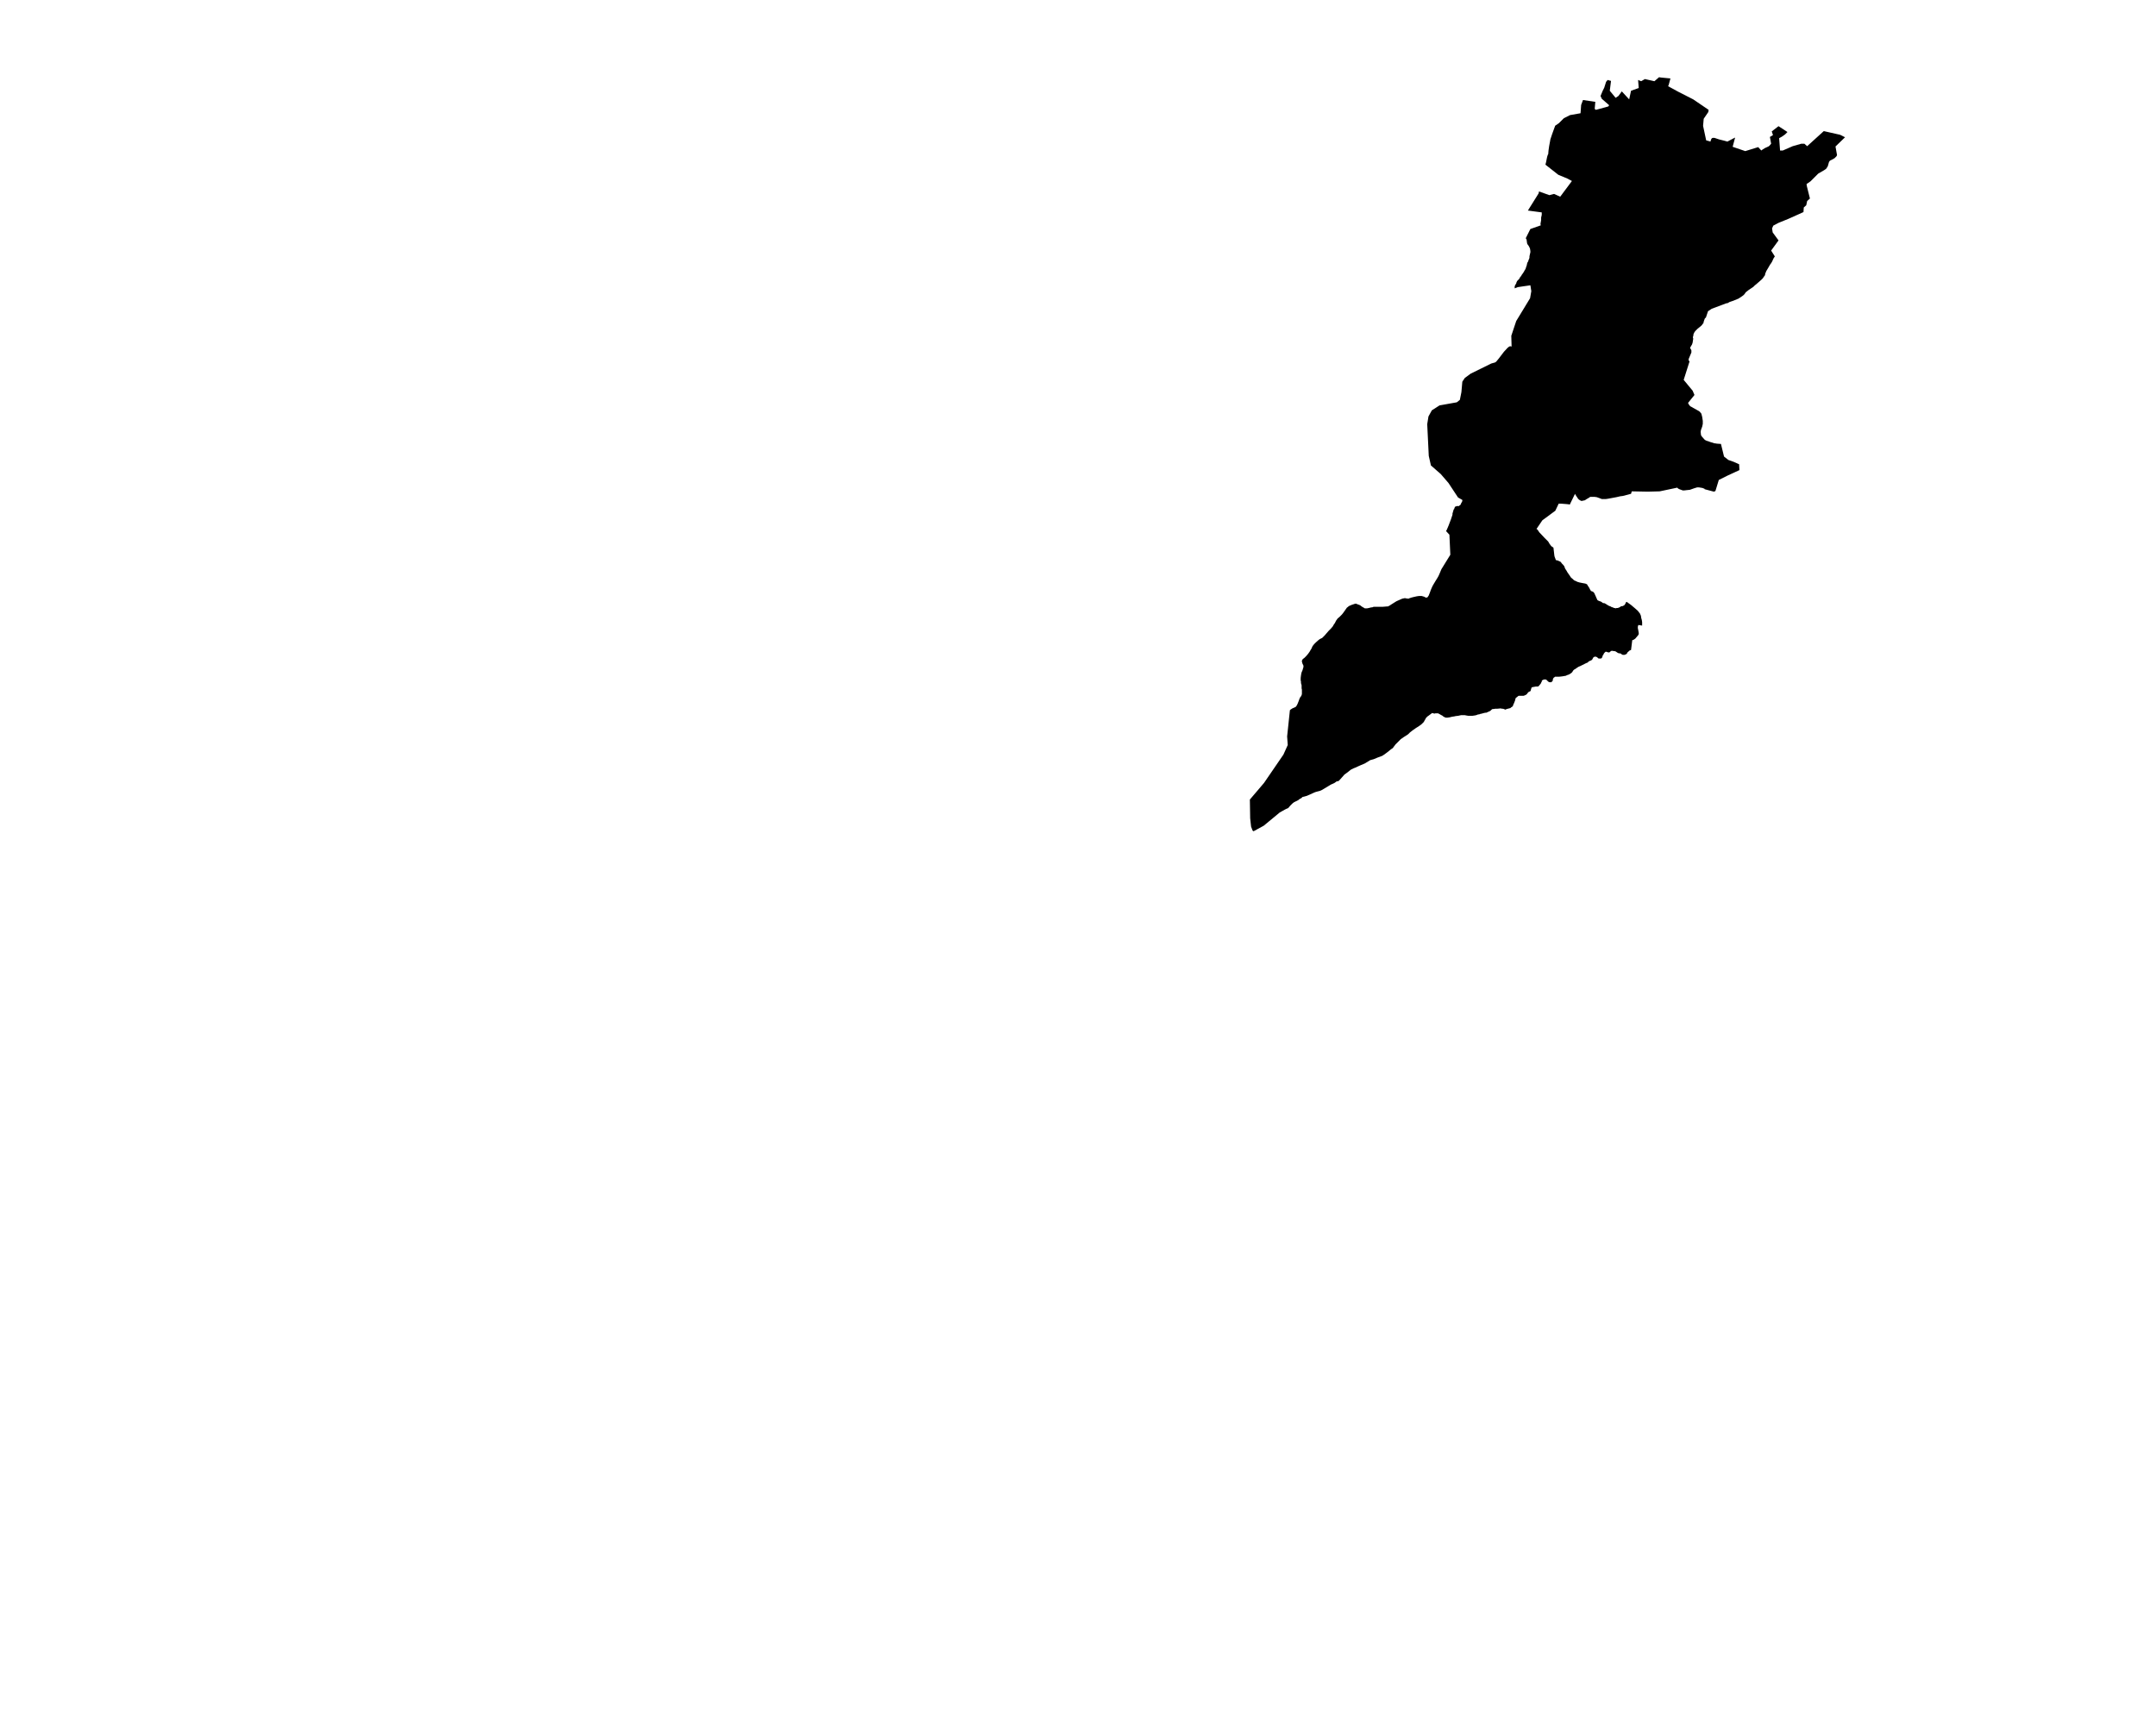 <?xml version="1.0" encoding="UTF-8" standalone="no"?>
<svg
   version="1.2"
   width="800"
   height="642"
   viewBox="0 0 800 642"
   stroke-linecap="round"
   stroke-linejoin="round"
   id="svg32"
   sodipodi:docname="Anhauze.svg"
   inkscape:version="1.1.2 (b8e25be833, 2022-02-05)"
   xmlns:inkscape="http://www.inkscape.org/namespaces/inkscape"
   xmlns:sodipodi="http://sodipodi.sourceforge.net/DTD/sodipodi-0.dtd"
   xmlns="http://www.w3.org/2000/svg"
   xmlns:svg="http://www.w3.org/2000/svg">
  <defs
     id="defs36" />
  <sodipodi:namedview
     id="namedview34"
     pagecolor="#ffffff"
     bordercolor="#666666"
     borderopacity="1.0"
     inkscape:pageshadow="2"
     inkscape:pageopacity="0.0"
     inkscape:pagecheckerboard="0"
     showgrid="false"
     inkscape:zoom="1.3146417"
     inkscape:cx="399.72867"
     inkscape:cy="-35.370853"
     inkscape:window-width="1848"
     inkscape:window-height="1016"
     inkscape:window-x="72"
     inkscape:window-y="1107"
     inkscape:window-maximized="1"
     inkscape:current-layer="svg32" />
  <g
     id="Anhauze"
     transform="matrix(11.426,0,0,11.426,-6441.888,-1647.204)">
    <path
       d="m 613.34,151.9 0.15,-0.3 0.34,-0.12 -0.01,-0.03 v -0.03 l 0.01,-0.05 0.01,-0.06 v -0.08 l 0.02,-0.09 v -0.08 l -0.45,-0.06 0.35,-0.56 0.01,-0.06 0.34,0.12 0.15,-0.04 0.2,0.09 0.38,-0.51 -0.15,-0.08 -0.29,-0.12 -0.42,-0.33 0.02,-0.08 0.03,-0.15 0.01,-0.04 0.02,-0.06 0.01,-0.01 0.01,-0.12 0.02,-0.14 0.03,-0.16 0.01,-0.06 0.06,-0.18 0.08,-0.22 0.01,-0.02 v -0.02 l 0.13,-0.09 0.16,-0.16 0.2,-0.1 0.34,-0.06 0.02,-0.27 0.06,-0.16 0.4,0.06 -0.02,0.23 0.04,0.03 0.4,-0.11 0.03,-0.04 -0.24,-0.21 -0.04,-0.09 0.07,-0.17 0.05,-0.1 0.06,-0.19 0.05,-0.06 0.11,0.03 -0.04,0.32 0.19,0.23 0.09,-0.06 0.11,-0.15 0.24,0.26 0.06,-0.28 0.25,-0.09 -0.02,-0.26 0.1,0.04 0.12,-0.07 0.31,0.07 0.15,-0.13 0.06,0.01 0.31,0.03 -0.06,0.22 -0.01,0.02 -0.01,0.01 0.33,0.18 0.49,0.25 0.5,0.34 -0.01,0.07 -0.15,0.22 -0.02,0.23 0.1,0.47 0.14,0.04 0.01,-0.04 0.02,-0.05 0.02,-0.02 0.02,-0.01 h 0.02 0.04 l 0.06,0.02 0.09,0.03 0.16,0.04 0.11,0.03 0.19,-0.1 0.06,-0.03 -0.08,0.3 0.41,0.14 0.42,-0.13 0.1,0.11 0.04,-0.03 0.08,-0.05 0.11,-0.05 0.03,-0.02 0.06,-0.07 -0.04,-0.22 0.1,-0.06 -0.04,-0.12 0.22,-0.17 0.29,0.19 -0.08,0.08 -0.1,0.07 -0.09,0.05 0.03,0.4 h 0.09 l 0.32,-0.14 0.28,-0.08 h 0.1 l 0.09,0.08 0.54,-0.49 0.53,0.12 0.16,0.08 -0.31,0.3 0.05,0.28 -0.02,0.04 -0.03,0.03 -0.03,0.03 -0.09,0.05 -0.06,0.03 -0.03,0.04 -0.04,0.14 -0.05,0.08 -0.07,0.05 -0.19,0.11 -0.25,0.25 -0.13,0.09 0.01,0.07 0.1,0.4 -0.09,0.08 -0.03,0.14 -0.08,0.07 -0.01,0.15 -0.49,0.22 -0.32,0.13 -0.17,0.09 -0.04,0.09 0.02,0.13 0.19,0.26 -0.24,0.33 0.12,0.19 -0.04,0.06 -0.05,0.11 -0.03,0.05 -0.03,0.04 -0.03,0.05 -0.04,0.07 -0.06,0.1 -0.01,0.03 -0.02,0.04 -0.01,0.06 -0.03,0.04 -0.04,0.06 -0.05,0.05 -0.16,0.14 -0.05,0.04 -0.05,0.05 -0.09,0.06 -0.06,0.04 -0.05,0.04 -0.04,0.03 -0.05,0.07 -0.03,0.03 -0.04,0.03 -0.12,0.08 -0.1,0.04 -0.1,0.04 -0.09,0.03 -0.07,0.04 h -0.03 l -0.48,0.18 -0.12,0.08 -0.07,0.21 -0.02,0.01 -0.01,0.01 -0.02,0.05 -0.02,0.06 -0.01,0.05 -0.03,0.03 -0.01,0.02 -0.04,0.04 -0.11,0.09 -0.07,0.07 -0.03,0.04 -0.03,0.06 -0.01,0.07 -0.01,0.02 v 0.03 l 0.01,0.03 -0.02,0.13 -0.01,0.03 -0.01,0.03 -0.03,0.05 -0.03,0.05 v 0.02 l 0.01,0.01 v 0.01 l 0.01,0.01 0.02,0.04 v 0.02 0.02 0.03 l -0.05,0.12 -0.03,0.07 -0.01,0.03 v 0.03 l 0.01,0.01 v 0.01 l 0.01,0.01 0.01,0.01 -0.19,0.6 0.29,0.35 0.06,0.14 -0.21,0.26 0.02,0.03 0.02,0.04 0.04,0.04 0.04,0.02 0.05,0.03 0.09,0.05 0.09,0.05 0.04,0.03 0.02,0.03 0.02,0.02 0.01,0.03 0.02,0.08 0.02,0.13 v 0.05 0.05 l -0.02,0.09 -0.03,0.08 -0.01,0.03 -0.01,0.06 0.01,0.08 v 0.02 l 0.03,0.05 0.08,0.09 0.02,0.02 0.06,0.03 0.04,0.01 0.08,0.03 0.07,0.02 0.06,0.02 h 0.02 l 0.05,0.01 0.14,0.01 0.1,0.41 0.14,0.11 0.17,0.06 0.18,0.08 0.01,0.19 -0.39,0.18 -0.28,0.14 -0.11,0.36 -0.05,0.02 -0.3,-0.08 -0.01,-0.02 h -0.01 l -0.05,-0.02 -0.12,-0.02 h -0.03 -0.02 l -0.1,0.03 -0.14,0.05 -0.1,0.01 -0.08,0.01 h -0.05 l -0.11,-0.04 -0.04,-0.02 -0.03,-0.03 -0.57,0.12 -0.39,0.01 -0.51,-0.01 -0.01,0.01 -0.02,0.07 -0.27,0.07 -0.08,0.01 -0.13,0.03 -0.27,0.05 -0.07,0.01 h -0.06 -0.07 l -0.05,-0.02 -0.11,-0.04 -0.07,-0.01 h -0.06 -0.07 -0.02 l -0.01,0.01 -0.03,0.02 -0.07,0.04 -0.06,0.04 -0.05,0.01 -0.04,0.01 h -0.03 l -0.02,-0.01 -0.05,-0.03 -0.03,-0.03 -0.08,-0.12 -0.02,-0.04 -0.17,0.35 -0.04,-0.01 -0.11,-0.01 -0.13,-0.01 h -0.07 -0.01 l -0.11,0.23 -0.42,0.31 -0.19,0.28 0.01,0.01 0.02,0.01 0.06,0.09 0.17,0.18 0.12,0.12 0.04,0.07 0.06,0.08 0.07,0.05 0.03,0.26 0.01,0.04 0.02,0.05 0.01,0.03 0.01,0.02 0.02,0.01 h 0.02 l 0.03,0.01 0.04,0.02 0.03,0.01 0.03,0.03 0.02,0.03 0.04,0.04 0.04,0.05 0.03,0.08 0.04,0.06 0.04,0.07 0.05,0.07 0.06,0.09 0.06,0.05 0.04,0.04 0.05,0.02 0.06,0.03 0.07,0.02 0.1,0.02 0.06,0.01 0.04,0.01 0.02,0.01 0.02,0.01 0.03,0.05 0.04,0.06 0.03,0.06 0.02,0.03 0.01,0.02 h 0.01 l 0.03,0.01 0.02,0.01 0.03,0.02 0.01,0.02 0.02,0.03 0.01,0.03 0.02,0.04 0.02,0.05 0.02,0.04 0.01,0.03 0.02,0.02 0.02,0.01 0.02,0.01 0.03,0.01 0.03,0.01 0.03,0.02 0.03,0.02 0.01,0.01 h 0.02 0.02 l 0.02,0.01 0.02,0.01 0.02,0.01 0.02,0.02 0.03,0.01 0.02,0.02 0.03,0.01 0.02,0.01 0.03,0.01 0.03,0.02 0.04,0.01 0.04,0.02 h 0.02 l 0.03,0.01 0.03,-0.01 h 0.02 0.02 l 0.02,-0.01 0.03,-0.01 0.02,-0.01 0.02,-0.02 0.04,-0.01 h 0.02 l 0.02,-0.01 0.02,-0.01 0.02,-0.01 0.02,-0.03 0.01,-0.01 0.01,-0.02 0.01,-0.03 0.01,-0.01 0.02,-0.01 0.14,0.1 0.13,0.11 0.09,0.08 0.07,0.09 0.03,0.07 0.01,0.07 0.02,0.07 0.01,0.07 v 0.07 0.04 l -0.12,-0.02 -0.01,0.02 -0.01,0.04 v 0.04 l 0.01,0.05 0.01,0.05 0.01,0.06 v 0.03 l -0.01,0.03 -0.05,0.06 -0.05,0.06 -0.04,0.03 -0.02,0.01 -0.02,0.01 h -0.02 l -0.04,0.32 -0.01,0.01 h -0.02 l -0.03,0.02 -0.03,0.03 -0.02,0.01 -0.01,0.03 -0.01,0.01 -0.03,0.03 -0.02,0.01 h -0.01 l -0.02,0.01 h -0.02 -0.03 -0.01 l -0.02,-0.01 -0.02,-0.01 -0.02,-0.02 -0.04,-0.01 h -0.03 l -0.02,-0.01 -0.02,-0.01 -0.03,-0.02 -0.03,-0.02 -0.03,-0.01 h -0.03 -0.01 l -0.02,-0.01 h -0.01 -0.01 -0.01 -0.02 l -0.01,0.01 -0.02,0.01 -0.01,0.01 -0.01,0.01 -0.01,0.01 h -0.02 -0.01 -0.02 l -0.02,-0.01 -0.03,-0.01 h -0.03 l -0.01,0.01 -0.01,0.01 -0.02,0.02 -0.02,0.03 -0.01,0.03 -0.02,0.02 -0.01,0.03 v 0.02 l -0.01,0.01 -0.01,0.02 -0.01,0.01 -0.02,0.01 h -0.02 -0.02 -0.03 l -0.02,-0.01 -0.01,-0.01 -0.02,-0.02 -0.02,-0.01 -0.02,-0.01 h -0.02 -0.02 l -0.02,0.01 h -0.01 l -0.02,0.02 v 0.01 l -0.01,0.01 -0.01,0.02 -0.01,0.02 -0.02,0.02 -0.04,0.02 -0.05,0.02 -0.01,0.01 -0.02,0.02 -0.01,0.01 -0.05,0.02 -0.06,0.03 -0.06,0.03 -0.04,0.02 -0.02,0.01 -0.07,0.03 -0.06,0.04 -0.06,0.04 -0.02,0.01 -0.03,0.03 -0.03,0.05 -0.03,0.03 -0.03,0.02 -0.05,0.03 -0.06,0.02 -0.04,0.02 -0.06,0.01 -0.06,0.01 -0.09,0.01 h -0.06 -0.04 -0.04 l -0.02,0.02 -0.02,0.01 -0.02,0.03 -0.01,0.02 v 0.03 l -0.01,0.03 -0.02,0.02 -0.02,0.02 h -0.01 -0.03 -0.02 l -0.02,-0.01 -0.02,-0.01 -0.02,-0.02 -0.02,-0.02 -0.02,-0.02 -0.02,-0.01 h -0.03 -0.03 l -0.02,0.01 -0.02,0.01 -0.02,0.01 -0.01,0.02 v 0.02 l -0.01,0.02 -0.01,0.01 -0.01,0.03 -0.04,0.05 -0.02,0.02 -0.01,0.02 h -0.01 l -0.02,0.01 h -0.02 -0.04 l -0.06,0.01 -0.05,0.01 h -0.02 l -0.01,0.02 -0.01,0.01 v 0.01 l -0.01,0.03 -0.01,0.04 -0.01,0.02 -0.02,0.01 -0.03,0.01 -0.02,0.02 -0.02,0.02 -0.02,0.03 -0.02,0.02 -0.02,0.01 -0.04,0.02 -0.03,0.01 h -0.04 -0.02 -0.04 -0.02 -0.04 l -0.03,0.02 -0.02,0.02 -0.03,0.02 -0.02,0.02 -0.01,0.04 -0.01,0.04 -0.02,0.05 -0.02,0.05 -0.02,0.04 -0.01,0.04 -0.03,0.02 -0.03,0.02 -0.02,0.02 -0.04,0.01 -0.04,0.01 -0.04,0.01 -0.04,0.02 -0.08,-0.03 h -0.04 l -0.03,-0.01 -0.11,0.01 h -0.03 -0.04 l -0.05,0.01 h -0.04 l -0.03,0.02 -0.03,0.03 -0.03,0.02 -0.07,0.03 -0.04,0.02 h -0.03 l -0.05,0.01 -0.07,0.02 -0.05,0.01 -0.02,0.01 -0.06,0.01 -0.05,0.02 -0.05,0.01 -0.07,0.01 h -0.06 -0.04 -0.04 l -0.06,-0.01 -0.05,-0.01 h -0.05 -0.07 l -0.05,0.01 -0.04,0.01 -0.09,0.01 -0.04,0.01 -0.07,0.01 -0.04,0.01 -0.04,0.01 -0.07,0.01 h -0.05 l -0.04,-0.01 -0.01,-0.01 -0.03,-0.01 -0.03,-0.03 -0.04,-0.02 -0.07,-0.04 -0.04,-0.02 h -0.04 -0.04 l -0.04,0.01 -0.03,-0.01 -0.04,-0.01 -0.12,0.09 -0.03,0.02 -0.05,0.05 -0.02,0.04 -0.03,0.05 -0.02,0.04 -0.07,0.07 -0.08,0.06 -0.11,0.07 -0.1,0.07 -0.09,0.07 -0.06,0.06 -0.06,0.04 -0.08,0.05 -0.1,0.07 -0.09,0.09 -0.08,0.08 -0.09,0.12 -0.06,0.04 -0.06,0.05 -0.09,0.07 -0.07,0.05 -0.06,0.04 -0.16,0.06 -0.12,0.05 -0.11,0.03 -0.18,0.11 -0.12,0.05 -0.09,0.04 -0.11,0.05 -0.03,0.01 -0.1,0.05 -0.05,0.04 -0.09,0.07 -0.07,0.05 -0.07,0.08 -0.08,0.09 -0.04,0.04 -0.06,0.01 -0.07,0.05 -0.13,0.06 -0.08,0.05 -0.1,0.06 -0.1,0.06 -0.07,0.03 -0.08,0.02 -0.07,0.02 -0.09,0.04 -0.11,0.05 -0.07,0.03 -0.07,0.02 -0.04,0.01 -0.04,0.01 -0.01,0.02 -0.03,0.02 -0.04,0.02 -0.05,0.04 -0.08,0.04 -0.06,0.03 -0.05,0.04 -0.04,0.04 -0.03,0.03 -0.05,0.06 -0.02,0.02 -0.05,0.02 -0.06,0.03 -0.07,0.04 -0.09,0.05 -0.52,0.43 -0.33,0.18 -0.03,-0.02 -0.05,-0.13 -0.03,-0.27 -0.01,-0.61 0.46,-0.54 0.63,-0.92 0.14,-0.31 -0.02,-0.28 0.03,-0.28 0.06,-0.57 0.02,-0.02 0.03,-0.02 0.03,-0.02 0.07,-0.03 0.02,-0.01 0.02,-0.01 0.03,-0.04 0.03,-0.06 0.04,-0.1 0.02,-0.06 0.03,-0.06 0.02,-0.02 0.02,-0.04 0.01,-0.04 v -0.04 -0.06 -0.04 l -0.01,-0.04 v -0.06 -0.04 l -0.01,-0.04 -0.01,-0.03 v -0.05 l -0.01,-0.04 v -0.03 -0.05 l 0.01,-0.08 0.01,-0.06 0.01,-0.04 0.03,-0.07 0.02,-0.07 0.01,-0.03 v -0.02 -0.03 l -0.03,-0.06 -0.02,-0.07 v -0.03 l 0.01,-0.02 0.01,-0.02 0.02,-0.02 0.04,-0.03 0.06,-0.06 0.06,-0.07 0.05,-0.07 0.04,-0.07 0.02,-0.03 0.03,-0.07 0.02,-0.03 0.04,-0.05 0.05,-0.05 0.09,-0.08 0.04,-0.03 0.04,-0.02 0.04,-0.02 0.04,-0.04 0.04,-0.04 0.06,-0.07 0.07,-0.08 0.07,-0.07 0.06,-0.07 0.04,-0.07 0.03,-0.04 0.04,-0.08 0.05,-0.07 0.06,-0.05 0.08,-0.08 0.04,-0.05 0.05,-0.07 0.07,-0.1 0.04,-0.03 0.02,-0.02 0.09,-0.04 0.09,-0.03 0.03,-0.01 h 0.03 l 0.05,0.02 0.08,0.03 0.05,0.04 0.05,0.03 0.02,0.01 0.03,0.02 h 0.04 0.04 l 0.05,-0.01 0.08,-0.02 h 0.03 l 0.05,-0.02 h 0.08 0.11 0.11 l 0.12,-0.01 h 0.04 l 0.02,-0.01 0.04,-0.02 0.06,-0.04 0.08,-0.05 0.08,-0.05 0.09,-0.04 0.09,-0.04 0.04,-0.01 0.05,-0.01 h 0.02 l 0.02,0.01 h 0.05 l 0.01,0.01 h 0.02 l 0.01,-0.01 0.09,-0.03 0.08,-0.02 0.09,-0.02 0.07,-0.01 h 0.06 0.03 l 0.07,0.02 0.03,0.01 0.02,0.02 h 0.02 0.02 0.01 l 0.02,-0.01 0.02,-0.03 0.02,-0.03 0.05,-0.13 0.01,-0.03 0.02,-0.05 0.04,-0.09 0.04,-0.07 0.06,-0.1 0.05,-0.08 0.03,-0.05 0.03,-0.06 0.03,-0.07 0.05,-0.12 0.29,-0.47 -0.03,-0.65 -0.11,-0.12 0.02,-0.03 0.06,-0.14 0.08,-0.21 0.05,-0.15 v -0.04 l 0.01,-0.03 0.01,-0.04 0.01,-0.02 v -0.02 l 0.01,-0.02 0.02,-0.02 v -0.02 l 0.01,-0.02 0.01,-0.02 0.02,-0.02 h 0.02 l 0.02,-0.01 h 0.02 0.01 0.02 0.02 l 0.01,-0.01 0.02,-0.02 0.02,-0.01 0.03,-0.07 0.01,-0.01 0.01,-0.02 0.01,-0.03 v -0.02 -0.01 l -0.14,-0.08 -0.31,-0.47 -0.25,-0.29 -0.32,-0.28 -0.07,-0.31 -0.05,-1.03 0.04,-0.25 0.11,-0.2 0.25,-0.16 0.56,-0.1 0.1,-0.08 0.05,-0.25 0.03,-0.34 0.08,-0.12 0.19,-0.14 0.67,-0.33 0.07,-0.02 0.04,-0.01 0.02,-0.01 0.03,-0.02 0.09,-0.11 0.16,-0.21 0.12,-0.13 0.05,-0.04 0.03,-0.01 h 0.02 l 0.03,0.01 -0.01,-0.35 0.16,-0.48 0.45,-0.74 0.04,-0.23 -0.03,-0.19 -0.21,0.03 -0.2,0.03 -0.05,0.02 -0.03,0.01 -0.02,0.01 v -0.07 l 0.01,-0.02 0.02,-0.04 0.02,-0.03 0.01,-0.04 0.02,-0.04 0.03,-0.03 0.03,-0.03 0.02,-0.03 0.02,-0.04 0.03,-0.03 0.02,-0.04 0.03,-0.04 0.04,-0.06 0.02,-0.04 0.02,-0.03 0.02,-0.04 0.01,-0.04 0.02,-0.05 0.01,-0.05 0.01,-0.04 0.03,-0.05 0.01,-0.04 0.02,-0.04 0.01,-0.04 v -0.04 l 0.02,-0.09 0.01,-0.04 v -0.04 l -0.01,-0.07 -0.01,-0.03 -0.01,-0.02 -0.02,-0.04 -0.02,-0.03 -0.03,-0.04 -0.01,-0.04 -0.01,-0.08 -0.01,-0.04 z"
       id="path29" />
  </g>
</svg>
